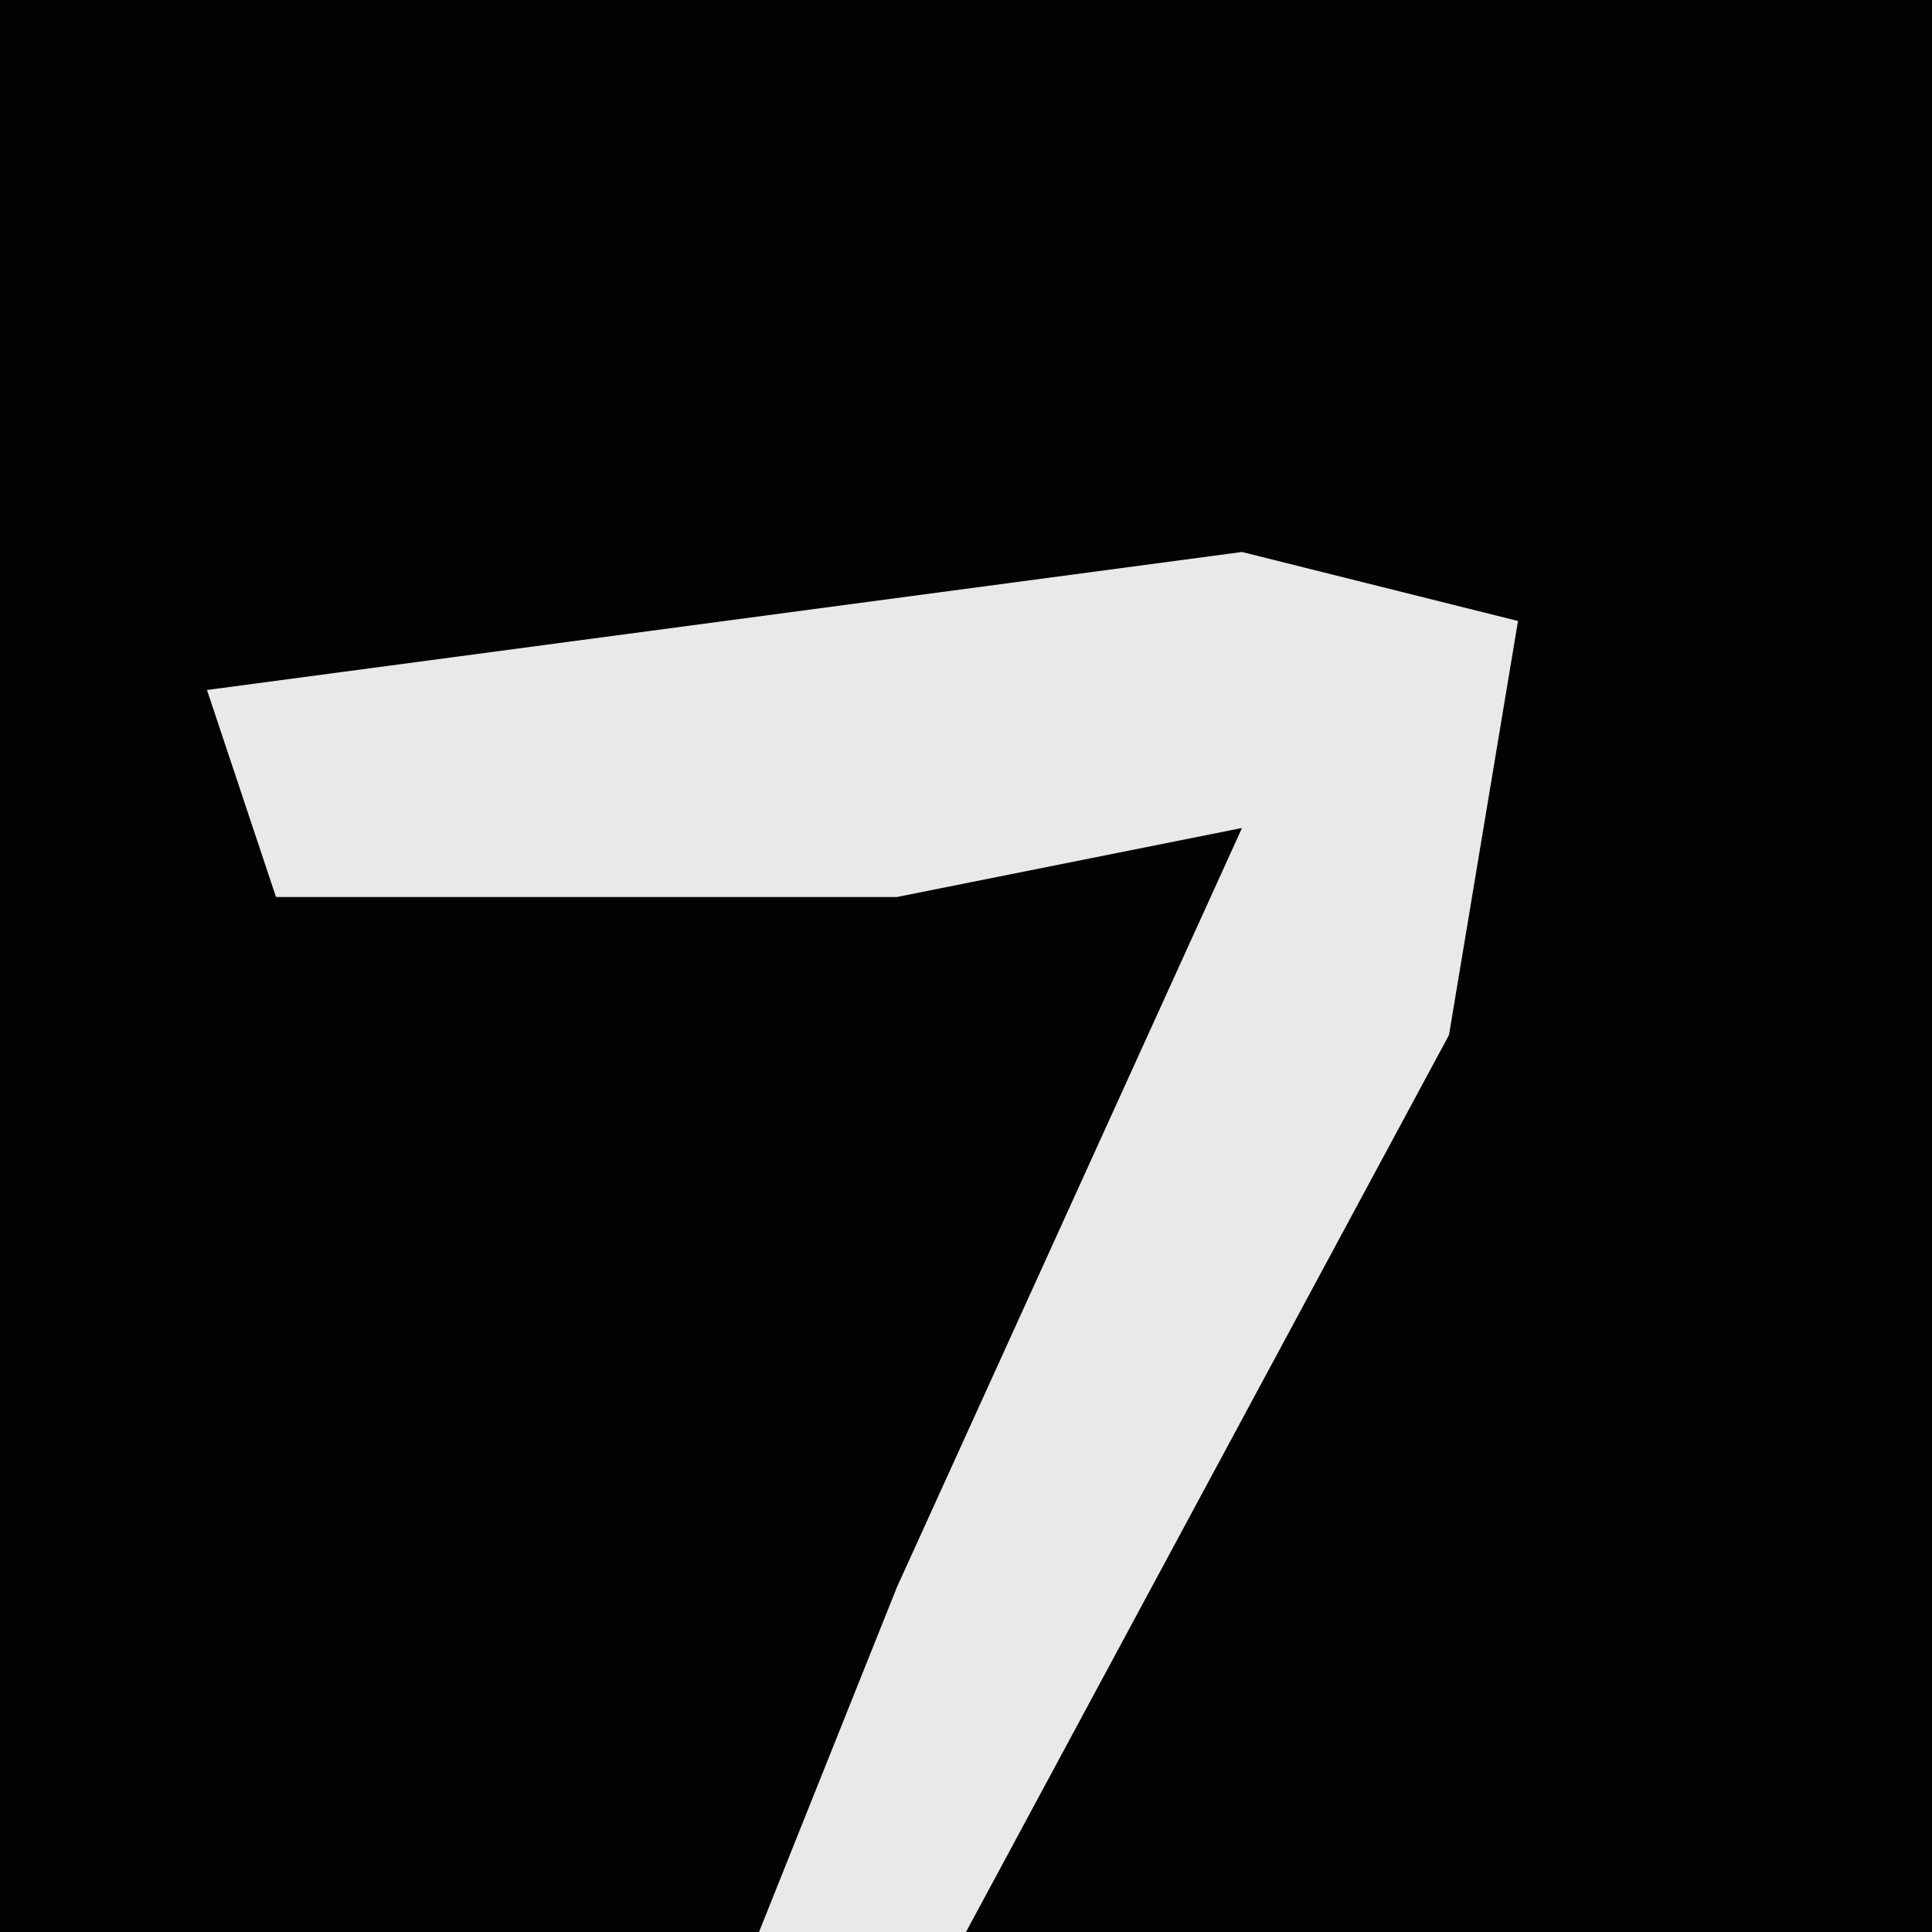 <?xml version="1.0" encoding="UTF-8"?>
<svg version="1.1" xmlns="http://www.w3.org/2000/svg" width="28" height="28">
<path d="M0,0 L28,0 L28,28 L0,28 Z " fill="#030303" transform="translate(0,0)"/>
<path d="M0,0 L4,1 L3,7 L-4,20 L-7,20 L-5,15 L0,4 L-5,5 L-14,5 L-15,2 Z " fill="#E9E9E9" transform="translate(18,8)"/>
</svg>

